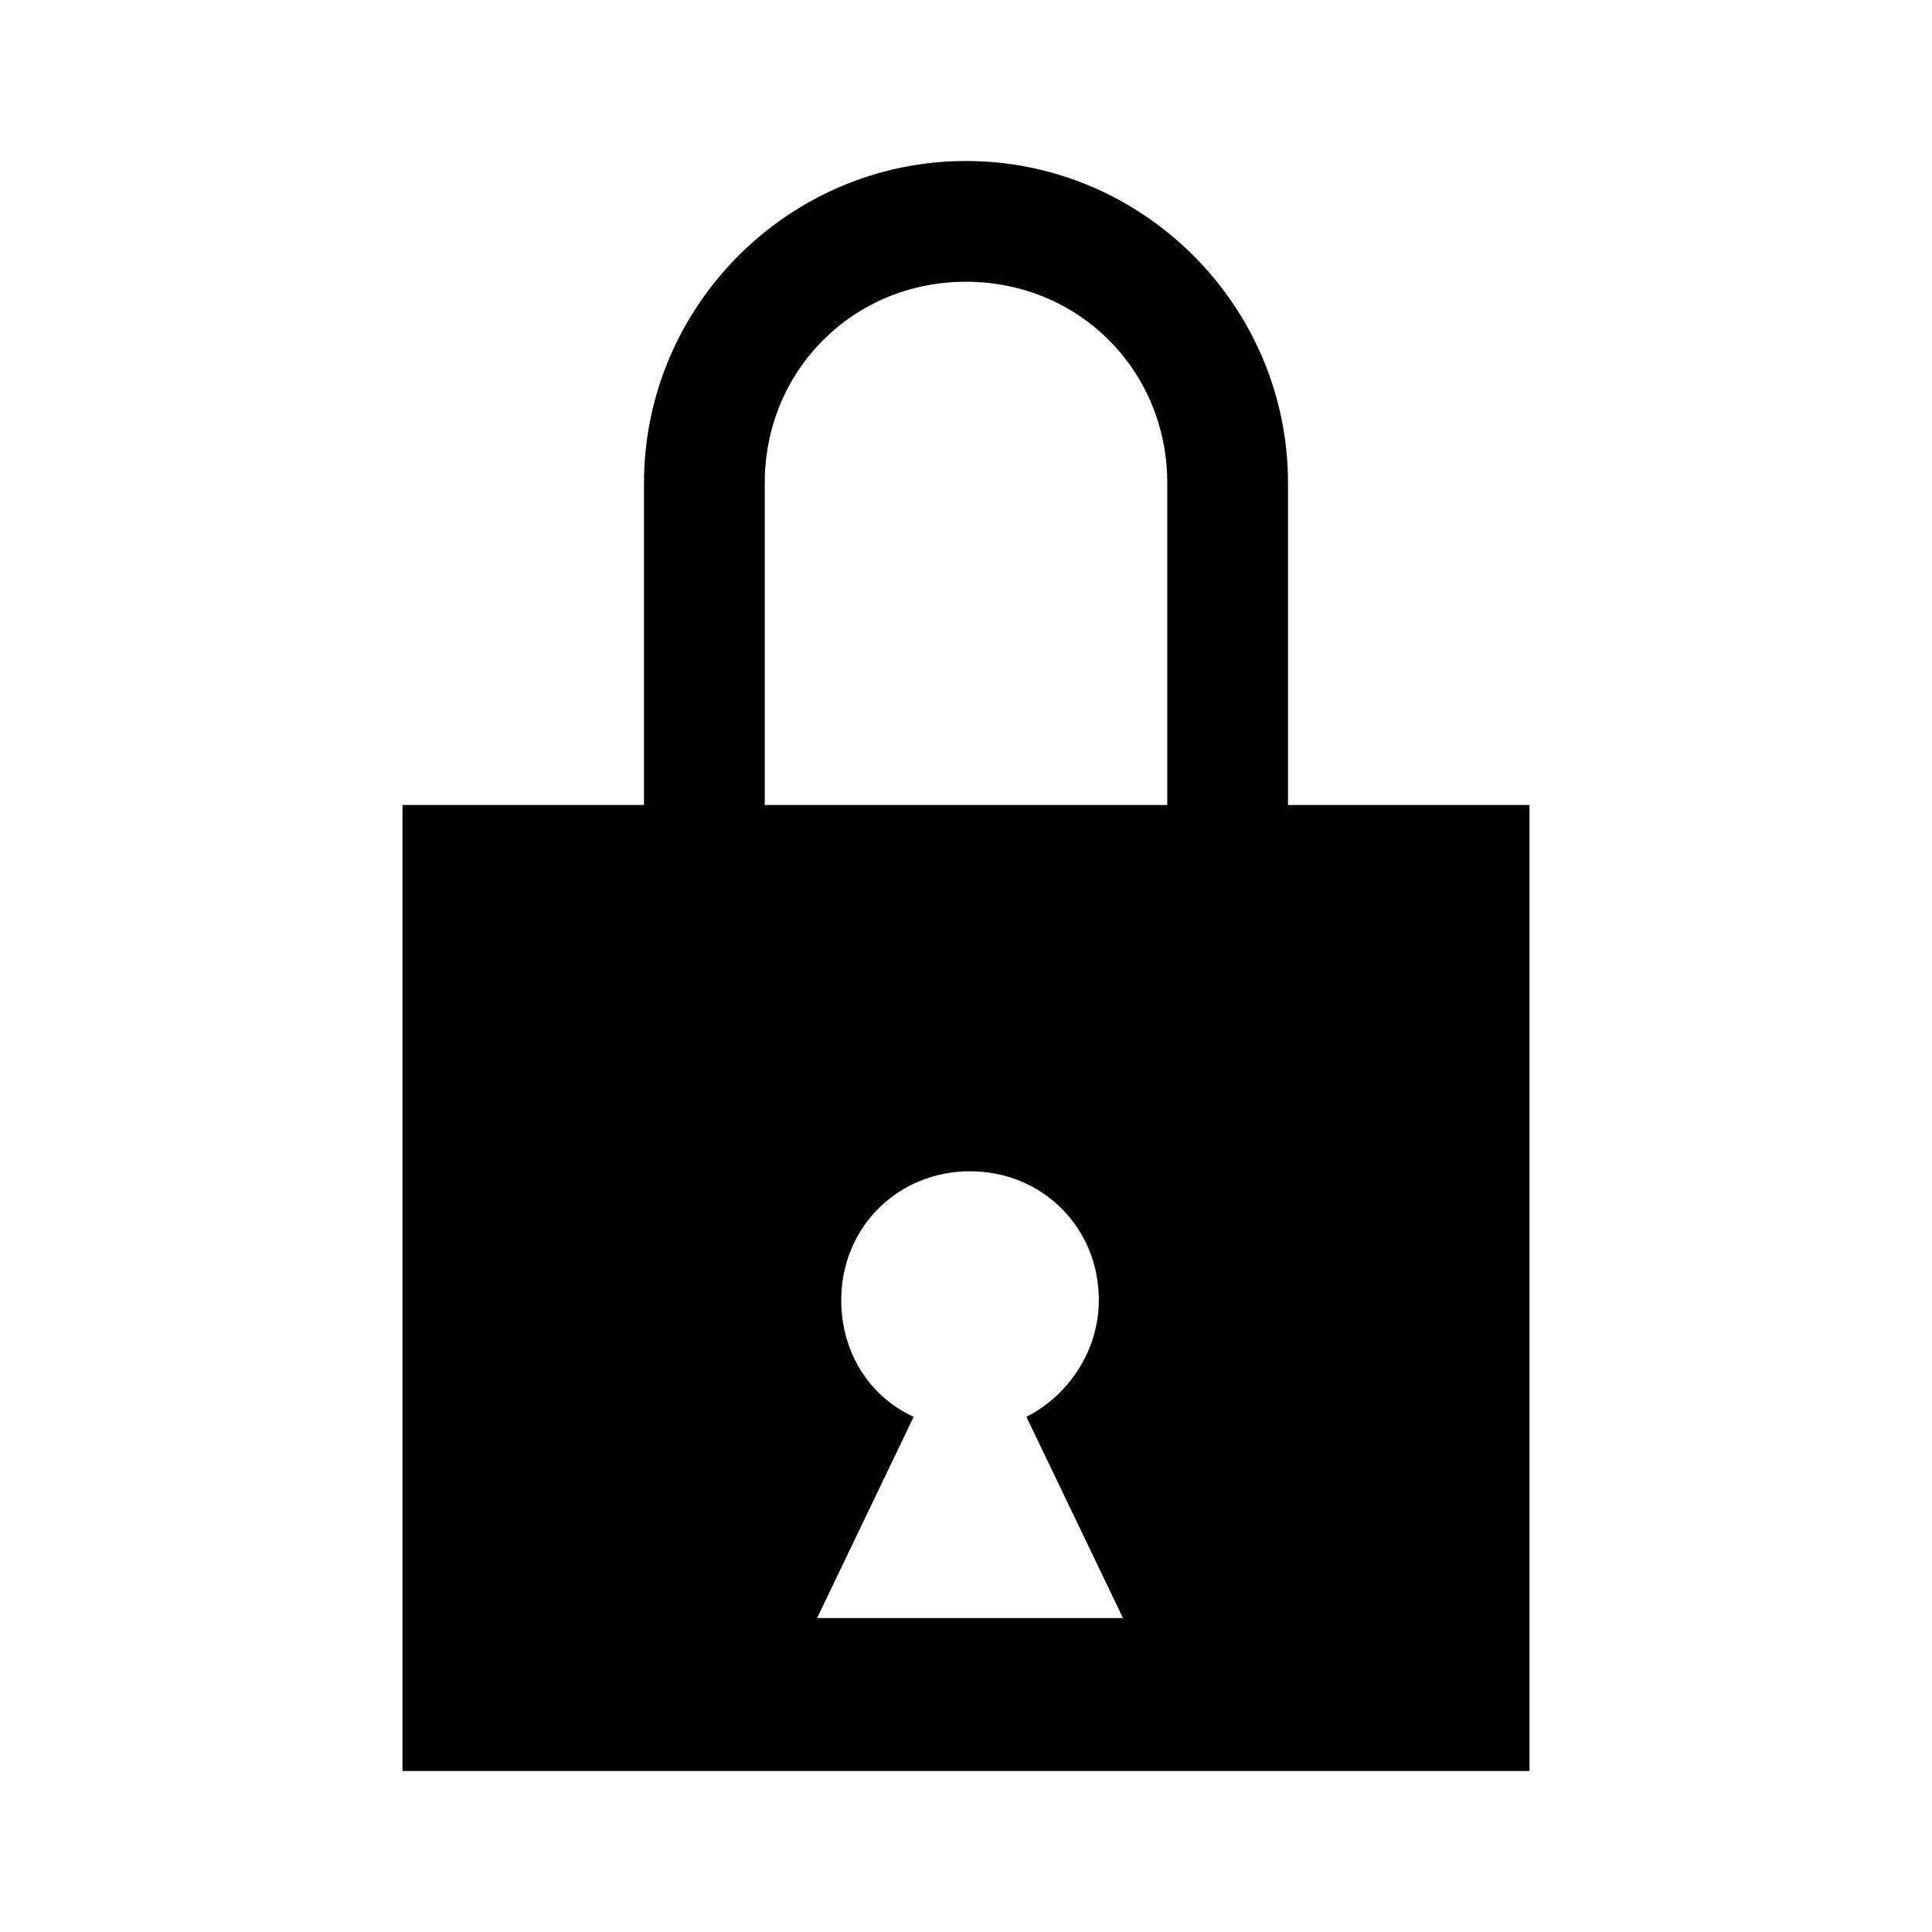 <?xml version="1.0" encoding="utf-8"?>
<!-- Generator: Adobe Illustrator 25.1.0, SVG Export Plug-In . SVG Version: 6.00 Build 0)  -->
<svg version="1.1" xmlns="http://www.w3.org/2000/svg" xmlns:xlink="http://www.w3.org/1999/xlink" x="0px" y="0px"
	 viewBox="0 0 48 48" style="enable-background:new 0 0 48 48;" xml:space="preserve">
<style type="text/css">
	.st0{fill:none;}
	.st1{clip-path:url(#SVGID_2_);}
	.st2{fill:none;stroke:#000000;stroke-width:0.25;stroke-miterlimit:10;}
	.st3{display:none;}
	.st4{display:inline;opacity:0.2;fill:none;stroke:#7C7C7C;stroke-miterlimit:10;}
	.st5{display:inline;opacity:0.4;}
	.st6{opacity:0.4;}
	.st7{clip-path:url(#SVGID_10_);fill:none;stroke:#7C7C7C;stroke-width:0.25;stroke-miterlimit:10;}
	.st8{clip-path:url(#SVGID_10_);}
	.st9{fill:#7C7C7C;}
	.st10{clip-path:url(#SVGID_12_);fill:none;stroke:#7C7C7C;stroke-width:0.25;stroke-miterlimit:10;}
	.st11{clip-path:url(#SVGID_12_);}
	.st12{clip-path:url(#SVGID_14_);fill:none;stroke:#7C7C7C;stroke-width:0.25;stroke-miterlimit:10;}
	.st13{clip-path:url(#SVGID_14_);}
	.st14{clip-path:url(#SVGID_16_);fill:none;stroke:#7C7C7C;stroke-width:0.25;stroke-miterlimit:10;}
	.st15{clip-path:url(#SVGID_16_);}
	.st16{clip-path:url(#SVGID_18_);fill:none;stroke:#7C7C7C;stroke-width:0.25;stroke-miterlimit:10;}
	.st17{clip-path:url(#SVGID_18_);}
	.st18{clip-path:url(#SVGID_20_);fill:none;stroke:#7C7C7C;stroke-width:0.25;stroke-miterlimit:10;}
	.st19{clip-path:url(#SVGID_20_);}
	.st20{clip-path:url(#SVGID_22_);fill:none;stroke:#7C7C7C;stroke-width:0.25;stroke-miterlimit:10;}
	.st21{clip-path:url(#SVGID_22_);}
	.st22{clip-path:url(#SVGID_24_);fill:none;stroke:#7C7C7C;stroke-width:0.25;stroke-miterlimit:10;}
	.st23{clip-path:url(#SVGID_24_);}
	.st24{clip-path:url(#SVGID_26_);fill:none;stroke:#7C7C7C;stroke-width:0.25;stroke-miterlimit:10;}
	.st25{clip-path:url(#SVGID_26_);}
	.st26{clip-path:url(#SVGID_28_);fill:none;stroke:#7C7C7C;stroke-width:0.25;stroke-miterlimit:10;}
	.st27{clip-path:url(#SVGID_28_);}
	.st28{clip-path:url(#SVGID_30_);fill:none;stroke:#7C7C7C;stroke-width:0.25;stroke-miterlimit:10;}
	.st29{clip-path:url(#SVGID_30_);}
	.st30{clip-path:url(#SVGID_32_);fill:none;stroke:#7C7C7C;stroke-width:0.25;stroke-miterlimit:10;}
	.st31{clip-path:url(#SVGID_32_);}
	.st32{clip-path:url(#SVGID_34_);fill:none;stroke:#7C7C7C;stroke-width:0.25;stroke-miterlimit:10;}
	.st33{clip-path:url(#SVGID_34_);}
	.st34{clip-path:url(#SVGID_36_);fill:none;stroke:#7C7C7C;stroke-width:0.25;stroke-miterlimit:10;}
	.st35{clip-path:url(#SVGID_36_);}
	.st36{clip-path:url(#SVGID_38_);fill:none;stroke:#7C7C7C;stroke-width:0.25;stroke-miterlimit:10;}
	.st37{clip-path:url(#SVGID_38_);}
	.st38{clip-path:url(#SVGID_40_);fill:none;stroke:#7C7C7C;stroke-width:0.25;stroke-miterlimit:10;}
	.st39{clip-path:url(#SVGID_40_);}
	.st40{clip-path:url(#SVGID_42_);fill:none;stroke:#7C7C7C;stroke-width:0.25;stroke-miterlimit:10;}
	.st41{clip-path:url(#SVGID_42_);}
	.st42{clip-path:url(#SVGID_44_);fill:none;stroke:#7C7C7C;stroke-width:0.25;stroke-miterlimit:10;}
	.st43{clip-path:url(#SVGID_44_);}
	.st44{clip-path:url(#SVGID_46_);fill:none;stroke:#7C7C7C;stroke-width:0.25;stroke-miterlimit:10;}
	.st45{clip-path:url(#SVGID_46_);}
	.st46{clip-path:url(#SVGID_48_);fill:none;stroke:#7C7C7C;stroke-width:0.25;stroke-miterlimit:10;}
	.st47{clip-path:url(#SVGID_48_);}
	.st48{clip-path:url(#SVGID_50_);fill:none;stroke:#7C7C7C;stroke-width:0.25;stroke-miterlimit:10;}
	.st49{clip-path:url(#SVGID_50_);}
	.st50{clip-path:url(#SVGID_52_);fill:none;stroke:#7C7C7C;stroke-width:0.25;stroke-miterlimit:10;}
	.st51{clip-path:url(#SVGID_52_);}
	.st52{clip-path:url(#SVGID_54_);fill:none;stroke:#7C7C7C;stroke-width:0.25;stroke-miterlimit:10;}
	.st53{clip-path:url(#SVGID_54_);}
	.st54{clip-path:url(#SVGID_56_);fill:none;stroke:#7C7C7C;stroke-width:0.25;stroke-miterlimit:10;}
	.st55{clip-path:url(#SVGID_56_);}
	.st56{clip-path:url(#SVGID_58_);fill:none;stroke:#7C7C7C;stroke-width:0.25;stroke-miterlimit:10;}
	.st57{clip-path:url(#SVGID_58_);}
	.st58{clip-path:url(#SVGID_60_);fill:none;stroke:#7C7C7C;stroke-width:0.25;stroke-miterlimit:10;}
	.st59{clip-path:url(#SVGID_60_);}
	.st60{clip-path:url(#SVGID_62_);fill:none;stroke:#7C7C7C;stroke-width:0.25;stroke-miterlimit:10;}
	.st61{clip-path:url(#SVGID_62_);}
	.st62{clip-path:url(#SVGID_64_);fill:none;stroke:#7C7C7C;stroke-width:0.25;stroke-miterlimit:10;}
	.st63{clip-path:url(#SVGID_64_);}
	.st64{clip-path:url(#SVGID_66_);fill:none;stroke:#7C7C7C;stroke-width:0.25;stroke-miterlimit:10;}
	.st65{clip-path:url(#SVGID_66_);}
	.st66{clip-path:url(#SVGID_68_);fill:none;stroke:#7C7C7C;stroke-width:0.25;stroke-miterlimit:10;}
	.st67{clip-path:url(#SVGID_68_);}
	.st68{clip-path:url(#SVGID_70_);fill:none;stroke:#7C7C7C;stroke-width:0.25;stroke-miterlimit:10;}
	.st69{clip-path:url(#SVGID_70_);}
	.st70{clip-path:url(#SVGID_72_);fill:none;stroke:#7C7C7C;stroke-width:0.25;stroke-miterlimit:10;}
	.st71{clip-path:url(#SVGID_72_);}
	.st72{clip-path:url(#SVGID_74_);fill:none;stroke:#7C7C7C;stroke-width:0.25;stroke-miterlimit:10;}
	.st73{clip-path:url(#SVGID_74_);}
	.st74{clip-path:url(#SVGID_76_);fill:none;stroke:#7C7C7C;stroke-width:0.25;stroke-miterlimit:10;}
	.st75{clip-path:url(#SVGID_76_);}
	.st76{clip-path:url(#SVGID_78_);fill:none;stroke:#7C7C7C;stroke-width:0.25;stroke-miterlimit:10;}
	.st77{clip-path:url(#SVGID_78_);}
	.st78{clip-path:url(#SVGID_80_);fill:none;stroke:#7C7C7C;stroke-width:0.25;stroke-miterlimit:10;}
	.st79{clip-path:url(#SVGID_80_);}
	.st80{clip-path:url(#SVGID_82_);fill:none;stroke:#7C7C7C;stroke-width:0.25;stroke-miterlimit:10;}
	.st81{clip-path:url(#SVGID_82_);}
	.st82{clip-path:url(#SVGID_84_);fill:none;stroke:#7C7C7C;stroke-width:0.25;stroke-miterlimit:10;}
	.st83{clip-path:url(#SVGID_84_);}
	.st84{clip-path:url(#SVGID_86_);fill:none;stroke:#7C7C7C;stroke-width:0.25;stroke-miterlimit:10;}
	.st85{clip-path:url(#SVGID_86_);}
	.st86{clip-path:url(#SVGID_88_);fill:none;stroke:#7C7C7C;stroke-width:0.25;stroke-miterlimit:10;}
	.st87{clip-path:url(#SVGID_88_);}
	.st88{clip-path:url(#SVGID_90_);fill:none;stroke:#7C7C7C;stroke-width:0.25;stroke-miterlimit:10;}
	.st89{clip-path:url(#SVGID_90_);}
	.st90{clip-path:url(#SVGID_92_);fill:none;stroke:#7C7C7C;stroke-width:0.25;stroke-miterlimit:10;}
	.st91{clip-path:url(#SVGID_92_);}
	.st92{clip-path:url(#SVGID_94_);fill:none;stroke:#7C7C7C;stroke-width:0.25;stroke-miterlimit:10;}
	.st93{clip-path:url(#SVGID_94_);}
	.st94{clip-path:url(#SVGID_96_);fill:none;stroke:#7C7C7C;stroke-width:0.25;stroke-miterlimit:10;}
	.st95{clip-path:url(#SVGID_96_);}
	.st96{clip-path:url(#SVGID_98_);fill:none;stroke:#7C7C7C;stroke-width:0.25;stroke-miterlimit:10;}
	.st97{clip-path:url(#SVGID_98_);}
	.st98{clip-path:url(#SVGID_100_);fill:none;stroke:#7C7C7C;stroke-width:0.25;stroke-miterlimit:10;}
	.st99{clip-path:url(#SVGID_100_);}
	.st100{clip-path:url(#SVGID_102_);fill:none;stroke:#7C7C7C;stroke-width:0.25;stroke-miterlimit:10;}
	.st101{clip-path:url(#SVGID_102_);}
	.st102{clip-path:url(#SVGID_104_);fill:none;stroke:#7C7C7C;stroke-width:0.25;stroke-miterlimit:10;}
	.st103{clip-path:url(#SVGID_104_);}
	.st104{clip-path:url(#SVGID_106_);fill:none;stroke:#7C7C7C;stroke-width:0.25;stroke-miterlimit:10;}
	.st105{clip-path:url(#SVGID_106_);}
	.st106{clip-path:url(#SVGID_108_);fill:none;stroke:#7C7C7C;stroke-width:0.25;stroke-miterlimit:10;}
	.st107{clip-path:url(#SVGID_108_);}
	.st108{clip-path:url(#SVGID_110_);fill:none;stroke:#7C7C7C;stroke-width:0.25;stroke-miterlimit:10;}
	.st109{clip-path:url(#SVGID_110_);}
	.st110{clip-path:url(#SVGID_112_);fill:none;stroke:#7C7C7C;stroke-width:0.25;stroke-miterlimit:10;}
	.st111{clip-path:url(#SVGID_112_);}
	.st112{clip-path:url(#SVGID_114_);fill:none;stroke:#7C7C7C;stroke-width:0.25;stroke-miterlimit:10;}
	.st113{clip-path:url(#SVGID_114_);}
	.st114{clip-path:url(#SVGID_116_);fill:none;stroke:#7C7C7C;stroke-width:0.25;stroke-miterlimit:10;}
	.st115{clip-path:url(#SVGID_116_);}
	.st116{clip-path:url(#SVGID_118_);fill:none;stroke:#7C7C7C;stroke-width:0.25;stroke-miterlimit:10;}
	.st117{clip-path:url(#SVGID_118_);}
	.st118{clip-path:url(#SVGID_120_);fill:none;stroke:#7C7C7C;stroke-width:0.25;stroke-miterlimit:10;}
	.st119{clip-path:url(#SVGID_120_);}
	.st120{clip-path:url(#SVGID_122_);fill:none;stroke:#7C7C7C;stroke-width:0.25;stroke-miterlimit:10;}
	.st121{clip-path:url(#SVGID_122_);}
	.st122{clip-path:url(#SVGID_124_);fill:none;stroke:#7C7C7C;stroke-width:0.25;stroke-miterlimit:10;}
	.st123{clip-path:url(#SVGID_124_);}
	.st124{clip-path:url(#SVGID_126_);fill:none;stroke:#7C7C7C;stroke-width:0.25;stroke-miterlimit:10;}
	.st125{clip-path:url(#SVGID_126_);}
	.st126{clip-path:url(#SVGID_128_);fill:none;stroke:#7C7C7C;stroke-width:0.25;stroke-miterlimit:10;}
	.st127{clip-path:url(#SVGID_128_);}
	.st128{clip-path:url(#SVGID_130_);fill:none;stroke:#7C7C7C;stroke-width:0.25;stroke-miterlimit:10;}
	.st129{clip-path:url(#SVGID_130_);}
	.st130{clip-path:url(#SVGID_132_);fill:none;stroke:#7C7C7C;stroke-width:0.25;stroke-miterlimit:10;}
	.st131{clip-path:url(#SVGID_132_);}
	.st132{clip-path:url(#SVGID_134_);fill:none;stroke:#7C7C7C;stroke-width:0.25;stroke-miterlimit:10;}
	.st133{clip-path:url(#SVGID_134_);}
	.st134{clip-path:url(#SVGID_136_);fill:none;stroke:#7C7C7C;stroke-width:0.25;stroke-miterlimit:10;}
	.st135{clip-path:url(#SVGID_136_);}
	.st136{clip-path:url(#SVGID_138_);fill:none;stroke:#7C7C7C;stroke-width:0.25;stroke-miterlimit:10;}
	.st137{clip-path:url(#SVGID_138_);}
	.st138{clip-path:url(#SVGID_140_);fill:none;stroke:#7C7C7C;stroke-width:0.25;stroke-miterlimit:10;}
	.st139{clip-path:url(#SVGID_140_);}
	.st140{clip-path:url(#SVGID_142_);fill:none;stroke:#7C7C7C;stroke-width:0.25;stroke-miterlimit:10;}
	.st141{clip-path:url(#SVGID_142_);}
	.st142{clip-path:url(#SVGID_144_);fill:none;stroke:#7C7C7C;stroke-width:0.25;stroke-miterlimit:10;}
	.st143{clip-path:url(#SVGID_144_);}
	.st144{clip-path:url(#SVGID_146_);fill:none;stroke:#7C7C7C;stroke-width:0.25;stroke-miterlimit:10;}
	.st145{clip-path:url(#SVGID_146_);}
	.st146{clip-path:url(#SVGID_148_);fill:none;stroke:#7C7C7C;stroke-width:0.25;stroke-miterlimit:10;}
	.st147{clip-path:url(#SVGID_148_);}
	.st148{clip-path:url(#SVGID_150_);fill:none;stroke:#7C7C7C;stroke-width:0.25;stroke-miterlimit:10;}
	.st149{clip-path:url(#SVGID_150_);}
	.st150{clip-path:url(#SVGID_152_);fill:none;stroke:#7C7C7C;stroke-width:0.25;stroke-miterlimit:10;}
	.st151{clip-path:url(#SVGID_152_);}
	.st152{clip-path:url(#SVGID_154_);fill:none;stroke:#7C7C7C;stroke-width:0.25;stroke-miterlimit:10;}
	.st153{clip-path:url(#SVGID_154_);}
	.st154{clip-path:url(#SVGID_156_);fill:none;stroke:#7C7C7C;stroke-width:0.25;stroke-miterlimit:10;}
	.st155{clip-path:url(#SVGID_156_);}
	.st156{clip-path:url(#SVGID_158_);fill:none;stroke:#7C7C7C;stroke-width:0.25;stroke-miterlimit:10;}
	.st157{clip-path:url(#SVGID_158_);}
	.st158{clip-path:url(#SVGID_160_);fill:none;stroke:#7C7C7C;stroke-width:0.25;stroke-miterlimit:10;}
	.st159{clip-path:url(#SVGID_160_);}
	.st160{clip-path:url(#SVGID_162_);fill:none;stroke:#7C7C7C;stroke-width:0.25;stroke-miterlimit:10;}
	.st161{clip-path:url(#SVGID_162_);}
	.st162{clip-path:url(#SVGID_164_);fill:none;stroke:#7C7C7C;stroke-width:0.25;stroke-miterlimit:10;}
	.st163{clip-path:url(#SVGID_164_);}
	.st164{clip-path:url(#SVGID_166_);fill:none;stroke:#7C7C7C;stroke-width:0.25;stroke-miterlimit:10;}
	.st165{clip-path:url(#SVGID_166_);}
	.st166{clip-path:url(#SVGID_168_);fill:none;stroke:#7C7C7C;stroke-width:0.25;stroke-miterlimit:10;}
	.st167{clip-path:url(#SVGID_168_);}
	.st168{clip-path:url(#SVGID_170_);fill:none;stroke:#7C7C7C;stroke-width:0.25;stroke-miterlimit:10;}
	.st169{clip-path:url(#SVGID_170_);}
	.st170{clip-path:url(#SVGID_172_);fill:none;stroke:#7C7C7C;stroke-width:0.25;stroke-miterlimit:10;}
	.st171{clip-path:url(#SVGID_172_);}
	.st172{clip-path:url(#SVGID_174_);fill:none;stroke:#7C7C7C;stroke-width:0.25;stroke-miterlimit:10;}
	.st173{clip-path:url(#SVGID_174_);}
	.st174{clip-path:url(#SVGID_176_);fill:none;stroke:#7C7C7C;stroke-width:0.25;stroke-miterlimit:10;}
	.st175{clip-path:url(#SVGID_176_);}
	.st176{clip-path:url(#SVGID_178_);fill:none;stroke:#7C7C7C;stroke-width:0.25;stroke-miterlimit:10;}
	.st177{clip-path:url(#SVGID_178_);}
	.st178{clip-path:url(#SVGID_180_);fill:none;stroke:#7C7C7C;stroke-width:0.25;stroke-miterlimit:10;}
	.st179{clip-path:url(#SVGID_180_);}
	.st180{clip-path:url(#SVGID_182_);fill:none;stroke:#7C7C7C;stroke-width:0.25;stroke-miterlimit:10;}
	.st181{clip-path:url(#SVGID_182_);}
	.st182{clip-path:url(#SVGID_184_);fill:none;stroke:#7C7C7C;stroke-width:0.25;stroke-miterlimit:10;}
	.st183{clip-path:url(#SVGID_184_);}
	.st184{clip-path:url(#SVGID_186_);fill:none;stroke:#7C7C7C;stroke-width:0.25;stroke-miterlimit:10;}
	.st185{clip-path:url(#SVGID_186_);}
	.st186{clip-path:url(#SVGID_188_);fill:none;stroke:#7C7C7C;stroke-width:0.25;stroke-miterlimit:10;}
	.st187{clip-path:url(#SVGID_188_);}
	.st188{clip-path:url(#SVGID_190_);fill:none;stroke:#7C7C7C;stroke-width:0.25;stroke-miterlimit:10;}
	.st189{clip-path:url(#SVGID_190_);}
	.st190{clip-path:url(#SVGID_192_);fill:none;stroke:#7C7C7C;stroke-width:0.25;stroke-miterlimit:10;}
	.st191{clip-path:url(#SVGID_192_);}
	.st192{clip-path:url(#SVGID_194_);fill:none;stroke:#7C7C7C;stroke-width:0.25;stroke-miterlimit:10;}
	.st193{clip-path:url(#SVGID_194_);}
	.st194{clip-path:url(#SVGID_196_);fill:none;stroke:#7C7C7C;stroke-width:0.25;stroke-miterlimit:10;}
	.st195{clip-path:url(#SVGID_196_);}
	.st196{clip-path:url(#SVGID_198_);fill:none;stroke:#7C7C7C;stroke-width:0.25;stroke-miterlimit:10;}
	.st197{clip-path:url(#SVGID_198_);}
	.st198{clip-path:url(#SVGID_200_);fill:none;stroke:#7C7C7C;stroke-width:0.25;stroke-miterlimit:10;}
	.st199{clip-path:url(#SVGID_200_);}
	.st200{clip-path:url(#SVGID_202_);fill:none;stroke:#7C7C7C;stroke-width:0.25;stroke-miterlimit:10;}
	.st201{clip-path:url(#SVGID_202_);}
	.st202{clip-path:url(#SVGID_204_);fill:none;stroke:#7C7C7C;stroke-width:0.25;stroke-miterlimit:10;}
	.st203{clip-path:url(#SVGID_204_);}
	.st204{clip-path:url(#SVGID_206_);fill:none;stroke:#7C7C7C;stroke-width:0.25;stroke-miterlimit:10;}
	.st205{clip-path:url(#SVGID_206_);}
	.st206{clip-path:url(#SVGID_208_);fill:none;stroke:#7C7C7C;stroke-width:0.25;stroke-miterlimit:10;}
	.st207{clip-path:url(#SVGID_208_);}
	.st208{clip-path:url(#SVGID_210_);fill:none;stroke:#7C7C7C;stroke-width:0.25;stroke-miterlimit:10;}
	.st209{clip-path:url(#SVGID_210_);}
	.st210{clip-path:url(#SVGID_212_);fill:none;stroke:#7C7C7C;stroke-width:0.25;stroke-miterlimit:10;}
	.st211{clip-path:url(#SVGID_212_);}
	.st212{clip-path:url(#SVGID_214_);fill:none;stroke:#7C7C7C;stroke-width:0.25;stroke-miterlimit:10;}
	.st213{clip-path:url(#SVGID_214_);}
	.st214{clip-path:url(#SVGID_216_);fill:none;stroke:#7C7C7C;stroke-width:0.25;stroke-miterlimit:10;}
	.st215{clip-path:url(#SVGID_216_);}
	.st216{clip-path:url(#SVGID_218_);fill:none;stroke:#7C7C7C;stroke-width:0.25;stroke-miterlimit:10;}
	.st217{clip-path:url(#SVGID_218_);}
	.st218{clip-path:url(#SVGID_220_);fill:none;stroke:#7C7C7C;stroke-width:0.25;stroke-miterlimit:10;}
	.st219{clip-path:url(#SVGID_220_);}
	.st220{clip-path:url(#SVGID_222_);fill:none;stroke:#7C7C7C;stroke-width:0.25;stroke-miterlimit:10;}
	.st221{clip-path:url(#SVGID_222_);}
	.st222{clip-path:url(#SVGID_224_);fill:none;stroke:#7C7C7C;stroke-width:0.25;stroke-miterlimit:10;}
	.st223{clip-path:url(#SVGID_224_);}
	.st224{clip-path:url(#SVGID_226_);fill:none;stroke:#7C7C7C;stroke-width:0.25;stroke-miterlimit:10;}
	.st225{clip-path:url(#SVGID_226_);}
	.st226{clip-path:url(#SVGID_228_);fill:none;stroke:#7C7C7C;stroke-width:0.25;stroke-miterlimit:10;}
	.st227{clip-path:url(#SVGID_228_);}
	.st228{clip-path:url(#SVGID_230_);fill:none;stroke:#7C7C7C;stroke-width:0.25;stroke-miterlimit:10;}
	.st229{clip-path:url(#SVGID_230_);}
	.st230{clip-path:url(#SVGID_232_);fill:none;stroke:#7C7C7C;stroke-width:0.25;stroke-miterlimit:10;}
	.st231{clip-path:url(#SVGID_232_);}
	.st232{clip-path:url(#SVGID_234_);fill:none;stroke:#7C7C7C;stroke-width:0.25;stroke-miterlimit:10;}
	.st233{clip-path:url(#SVGID_234_);}
	.st234{clip-path:url(#SVGID_236_);fill:none;stroke:#7C7C7C;stroke-width:0.25;stroke-miterlimit:10;}
	.st235{clip-path:url(#SVGID_236_);}
	.st236{clip-path:url(#SVGID_238_);fill:none;stroke:#7C7C7C;stroke-width:0.25;stroke-miterlimit:10;}
	.st237{clip-path:url(#SVGID_238_);}
	.st238{clip-path:url(#SVGID_240_);fill:none;stroke:#7C7C7C;stroke-width:0.25;stroke-miterlimit:10;}
	.st239{clip-path:url(#SVGID_240_);}
	.st240{clip-path:url(#SVGID_242_);fill:none;stroke:#7C7C7C;stroke-width:0.25;stroke-miterlimit:10;}
	.st241{clip-path:url(#SVGID_242_);}
	.st242{clip-path:url(#SVGID_244_);fill:none;stroke:#7C7C7C;stroke-width:0.25;stroke-miterlimit:10;}
	.st243{clip-path:url(#SVGID_244_);}
	.st244{clip-path:url(#SVGID_246_);fill:none;stroke:#7C7C7C;stroke-width:0.25;stroke-miterlimit:10;}
	.st245{clip-path:url(#SVGID_246_);}
	.st246{clip-path:url(#SVGID_248_);fill:none;stroke:#7C7C7C;stroke-width:0.25;stroke-miterlimit:10;}
	.st247{clip-path:url(#SVGID_248_);}
	.st248{clip-path:url(#SVGID_250_);fill:none;stroke:#7C7C7C;stroke-width:0.25;stroke-miterlimit:10;}
	.st249{clip-path:url(#SVGID_250_);}
	.st250{clip-path:url(#SVGID_252_);fill:none;stroke:#7C7C7C;stroke-width:0.25;stroke-miterlimit:10;}
	.st251{clip-path:url(#SVGID_252_);}
	.st252{clip-path:url(#SVGID_254_);fill:none;stroke:#7C7C7C;stroke-width:0.25;stroke-miterlimit:10;}
	.st253{clip-path:url(#SVGID_254_);}
	.st254{clip-path:url(#SVGID_256_);fill:none;stroke:#7C7C7C;stroke-width:0.25;stroke-miterlimit:10;}
	.st255{clip-path:url(#SVGID_256_);}
	.st256{clip-path:url(#SVGID_258_);fill:none;stroke:#7C7C7C;stroke-width:0.25;stroke-miterlimit:10;}
	.st257{clip-path:url(#SVGID_258_);}
	.st258{clip-path:url(#SVGID_260_);fill:none;stroke:#7C7C7C;stroke-width:0.25;stroke-miterlimit:10;}
	.st259{clip-path:url(#SVGID_260_);}
	.st260{clip-path:url(#SVGID_262_);fill:none;stroke:#7C7C7C;stroke-width:0.25;stroke-miterlimit:10;}
	.st261{clip-path:url(#SVGID_262_);}
	.st262{clip-path:url(#SVGID_264_);fill:none;stroke:#7C7C7C;stroke-width:0.25;stroke-miterlimit:10;}
	.st263{clip-path:url(#SVGID_264_);}
	.st264{fill:#FFFFFF;}
	.st265{clip-path:url(#SVGID_266_);fill:none;stroke:#7C7C7C;stroke-width:0.25;stroke-miterlimit:10;}
	.st266{clip-path:url(#SVGID_266_);}
	.st267{clip-path:url(#SVGID_268_);fill:none;stroke:#7C7C7C;stroke-width:0.25;stroke-miterlimit:10;}
	.st268{clip-path:url(#SVGID_268_);}
	.st269{clip-path:url(#SVGID_270_);fill:none;stroke:#7C7C7C;stroke-width:0.25;stroke-miterlimit:10;}
	.st270{clip-path:url(#SVGID_270_);}
	.st271{clip-path:url(#SVGID_272_);fill:none;stroke:#7C7C7C;stroke-width:0.25;stroke-miterlimit:10;}
	.st272{clip-path:url(#SVGID_272_);}
	.st273{clip-path:url(#SVGID_274_);fill:none;stroke:#7C7C7C;stroke-width:0.25;stroke-miterlimit:10;}
	.st274{clip-path:url(#SVGID_274_);}
	.st275{clip-path:url(#SVGID_276_);fill:none;stroke:#7C7C7C;stroke-width:0.25;stroke-miterlimit:10;}
	.st276{clip-path:url(#SVGID_276_);}
	.st277{clip-path:url(#SVGID_278_);fill:none;stroke:#7C7C7C;stroke-width:0.25;stroke-miterlimit:10;}
	.st278{clip-path:url(#SVGID_278_);}
	.st279{clip-path:url(#SVGID_280_);fill:none;stroke:#7C7C7C;stroke-width:0.25;stroke-miterlimit:10;}
	.st280{clip-path:url(#SVGID_280_);}
	.st281{clip-path:url(#SVGID_282_);fill:none;stroke:#7C7C7C;stroke-width:0.25;stroke-miterlimit:10;}
	.st282{clip-path:url(#SVGID_282_);}
	.st283{clip-path:url(#SVGID_284_);fill:none;stroke:#7C7C7C;stroke-width:0.25;stroke-miterlimit:10;}
	.st284{clip-path:url(#SVGID_284_);}
	.st285{clip-path:url(#SVGID_286_);fill:none;stroke:#7C7C7C;stroke-width:0.25;stroke-miterlimit:10;}
	.st286{clip-path:url(#SVGID_286_);}
	.st287{clip-path:url(#SVGID_288_);fill:none;stroke:#7C7C7C;stroke-width:0.25;stroke-miterlimit:10;}
	.st288{clip-path:url(#SVGID_288_);}
	.st289{clip-path:url(#SVGID_290_);fill:none;stroke:#7C7C7C;stroke-width:0.25;stroke-miterlimit:10;}
	.st290{clip-path:url(#SVGID_290_);}
	.st291{clip-path:url(#SVGID_292_);fill:none;stroke:#7C7C7C;stroke-width:0.25;stroke-miterlimit:10;}
	.st292{clip-path:url(#SVGID_292_);}
	.st293{clip-path:url(#SVGID_294_);fill:none;stroke:#7C7C7C;stroke-width:0.25;stroke-miterlimit:10;}
	.st294{clip-path:url(#SVGID_294_);}
	.st295{clip-path:url(#SVGID_296_);fill:none;stroke:#7C7C7C;stroke-width:0.25;stroke-miterlimit:10;}
	.st296{clip-path:url(#SVGID_296_);}
	.st297{clip-path:url(#SVGID_298_);fill:none;stroke:#7C7C7C;stroke-width:0.25;stroke-miterlimit:10;}
	.st298{clip-path:url(#SVGID_298_);}
	.st299{clip-path:url(#SVGID_300_);fill:none;stroke:#7C7C7C;stroke-width:0.25;stroke-miterlimit:10;}
	.st300{clip-path:url(#SVGID_300_);}
	.st301{clip-path:url(#SVGID_302_);fill:none;stroke:#7C7C7C;stroke-width:0.25;stroke-miterlimit:10;}
	.st302{clip-path:url(#SVGID_302_);}
	.st303{clip-path:url(#SVGID_304_);fill:none;stroke:#7C7C7C;stroke-width:0.25;stroke-miterlimit:10;}
	.st304{clip-path:url(#SVGID_304_);}
	.st305{clip-path:url(#SVGID_306_);fill:none;stroke:#7C7C7C;stroke-width:0.25;stroke-miterlimit:10;}
	.st306{clip-path:url(#SVGID_306_);}
	.st307{clip-path:url(#SVGID_308_);fill:none;stroke:#7C7C7C;stroke-width:0.25;stroke-miterlimit:10;}
	.st308{clip-path:url(#SVGID_308_);}
	.st309{clip-path:url(#SVGID_310_);fill:none;stroke:#7C7C7C;stroke-width:0.25;stroke-miterlimit:10;}
	.st310{clip-path:url(#SVGID_310_);}
	.st311{clip-path:url(#SVGID_312_);fill:none;stroke:#7C7C7C;stroke-width:0.25;stroke-miterlimit:10;}
	.st312{clip-path:url(#SVGID_312_);}
	.st313{clip-path:url(#SVGID_314_);fill:none;stroke:#7C7C7C;stroke-width:0.25;stroke-miterlimit:10;}
	.st314{clip-path:url(#SVGID_314_);}
	.st315{clip-path:url(#SVGID_316_);fill:none;stroke:#7C7C7C;stroke-width:0.25;stroke-miterlimit:10;}
	.st316{clip-path:url(#SVGID_316_);}
	.st317{clip-path:url(#SVGID_318_);fill:none;stroke:#7C7C7C;stroke-width:0.25;stroke-miterlimit:10;}
	.st318{clip-path:url(#SVGID_318_);}
	.st319{clip-path:url(#SVGID_320_);fill:none;stroke:#7C7C7C;stroke-width:0.25;stroke-miterlimit:10;}
	.st320{clip-path:url(#SVGID_320_);}
	.st321{clip-path:url(#SVGID_322_);fill:none;stroke:#7C7C7C;stroke-width:0.25;stroke-miterlimit:10;}
	.st322{clip-path:url(#SVGID_322_);}
	.st323{clip-path:url(#SVGID_324_);fill:none;stroke:#7C7C7C;stroke-width:0.25;stroke-miterlimit:10;}
	.st324{clip-path:url(#SVGID_324_);}
	.st325{clip-path:url(#SVGID_326_);fill:none;stroke:#7C7C7C;stroke-width:0.25;stroke-miterlimit:10;}
	.st326{clip-path:url(#SVGID_326_);}
	.st327{clip-path:url(#SVGID_328_);fill:none;stroke:#7C7C7C;stroke-width:0.25;stroke-miterlimit:10;}
	.st328{clip-path:url(#SVGID_328_);}
	.st329{enable-background:new    ;}
	.st330{clip-path:url(#SVGID_330_);}
	.st331{clip-path:url(#SVGID_332_);}
	.st332{clip-path:url(#SVGID_334_);}
	.st333{clip-path:url(#SVGID_336_);}
	.st334{clip-path:url(#SVGID_338_);}
	.st335{clip-path:url(#SVGID_340_);}
	.st336{clip-path:url(#SVGID_342_);}
	.st337{clip-path:url(#SVGID_344_);}
	.st338{clip-path:url(#SVGID_346_);}
	.st339{clip-path:url(#SVGID_348_);}
</style>
<symbol  id="material_x5F_system_x5F_icon_x5F_border" viewBox="0 -48 48 48">
	<rect y="-48" class="st0" width="48" height="48"/>
</symbol>
<symbol  id="material_x5F_system_x5F_icon_x5F_grid" viewBox="0 -48 48 48">
	<g>
		<defs>
			<rect id="SVGID_1_" x="0" y="-48" width="48" height="48"/>
		</defs>
		<clipPath id="SVGID_2_">
			<use xlink:href="#SVGID_1_"  style="overflow:visible;"/>
		</clipPath>
		<g class="st1">
			<g>
				<line class="st2" x1="2" y1="-48" x2="2" y2="0"/>
				<line class="st2" x1="4" y1="-48" x2="4" y2="0"/>
				<line class="st2" x1="6" y1="-48" x2="6" y2="0"/>
				<line class="st2" x1="8" y1="-48" x2="8" y2="0"/>
				<line class="st2" x1="10" y1="-48" x2="10" y2="0"/>
				<line class="st2" x1="12" y1="-48" x2="12" y2="0"/>
				<line class="st2" x1="14" y1="-48" x2="14" y2="0"/>
				<line class="st2" x1="16" y1="-48" x2="16" y2="0"/>
				<line class="st2" x1="18" y1="-48" x2="18" y2="0"/>
				<line class="st2" x1="20" y1="-48" x2="20" y2="0"/>
				<line class="st2" x1="22" y1="-48" x2="22" y2="0"/>
				<line class="st2" x1="24" y1="-48" x2="24" y2="0"/>
				<line class="st2" x1="26" y1="-48" x2="26" y2="0"/>
				<line class="st2" x1="28" y1="-48" x2="28" y2="0"/>
				<line class="st2" x1="30" y1="-48" x2="30" y2="0"/>
				<line class="st2" x1="32" y1="-48" x2="32" y2="0"/>
				<line class="st2" x1="34" y1="-48" x2="34" y2="0"/>
				<line class="st2" x1="36" y1="-48" x2="36" y2="0"/>
				<line class="st2" x1="38" y1="-48" x2="38" y2="0"/>
				<line class="st2" x1="40" y1="-48" x2="40" y2="0"/>
				<line class="st2" x1="42" y1="-48" x2="42" y2="0"/>
				<line class="st2" x1="44" y1="-48" x2="44" y2="0"/>
				<line class="st2" x1="46" y1="-48" x2="46" y2="0"/>
			</g>
			<g>
				<line class="st2" x1="0" y1="-2" x2="48" y2="-2"/>
				<line class="st2" x1="0" y1="-4" x2="48" y2="-4"/>
				<line class="st2" x1="0" y1="-6" x2="48" y2="-6"/>
				<line class="st2" x1="0" y1="-8" x2="48" y2="-8"/>
				<line class="st2" x1="0" y1="-10" x2="48" y2="-10"/>
				<line class="st2" x1="0" y1="-12" x2="48" y2="-12"/>
				<line class="st2" x1="0" y1="-14" x2="48" y2="-14"/>
				<line class="st2" x1="0" y1="-16" x2="48" y2="-16"/>
				<line class="st2" x1="0" y1="-18" x2="48" y2="-18"/>
				<line class="st2" x1="0" y1="-20" x2="48" y2="-20"/>
				<line class="st2" x1="0" y1="-22" x2="48" y2="-22"/>
				<line class="st2" x1="0" y1="-24" x2="48" y2="-24"/>
				<line class="st2" x1="0" y1="-26" x2="48" y2="-26"/>
				<line class="st2" x1="0" y1="-28" x2="48" y2="-28"/>
				<line class="st2" x1="0" y1="-30" x2="48" y2="-30"/>
				<line class="st2" x1="0" y1="-32" x2="48" y2="-32"/>
				<line class="st2" x1="0" y1="-34" x2="48" y2="-34"/>
				<line class="st2" x1="0" y1="-36" x2="48" y2="-36"/>
				<line class="st2" x1="0" y1="-38" x2="48" y2="-38"/>
				<line class="st2" x1="0" y1="-40" x2="48" y2="-40"/>
				<line class="st2" x1="0" y1="-42" x2="48" y2="-42"/>
				<line class="st2" x1="0" y1="-44" x2="48" y2="-44"/>
				<line class="st2" x1="0" y1="-46" x2="48" y2="-46"/>
			</g>
			<g>
				<path d="M47.8-0.3v-47.5H0.3v47.5H47.8 M48,0H0v-48h48V0L48,0z"/>
			</g>
		</g>
	</g>
</symbol>
<g id="Layer_1">
	<g id="material_x5F_system_x5F_icon_x5F_keylines">
	</g>
	<g class="st3">
		<circle id="circle_111_" class="st4" cx="24" cy="24" r="20"/>
		
			<use xlink:href="#material_x5F_system_x5F_icon_x5F_grid"  width="48" height="48" id="XMLID_330_" x="0" y="-48" transform="matrix(1 0 0 -1 2.134377e-04 5.537312e-04)" style="display:inline;overflow:visible;opacity:0.15;"/>
		<g class="st5">
			<defs>
				<rect id="SVGID_159_" y="0" class="st6" width="48" height="48"/>
			</defs>
			<clipPath id="SVGID_10_">
				<use xlink:href="#SVGID_159_"  style="overflow:visible;"/>
			</clipPath>
			<line class="st7" x1="24" y1="0" x2="24" y2="48"/>
			<line class="st7" x1="48" y1="24" x2="0" y2="24"/>
			<line class="st7" x1="48" y1="16" x2="0" y2="16"/>
			<line class="st7" x1="48" y1="32" x2="0" y2="32"/>
			<line class="st7" x1="32" y1="48" x2="32" y2="0"/>
			<line class="st7" x1="16" y1="48" x2="16" y2="0"/>
			<line class="st7" x1="47.8" y1="0.3" x2="0.3" y2="47.8"/>
			<line class="st7" x1="0.3" y1="0.3" x2="47.8" y2="47.8"/>
			<path class="st7" d="M24,14c-5.5,0-10,4.5-10,10c0,5.5,4.5,10,10,10c5.5,0,10-4.5,10-10C34,18.5,29.5,14,24,14z"/>
			<path class="st7" d="M24,4C12.9,4,4,12.9,4,24c0,11.1,8.9,20,20,20c11.1,0,20-8.9,20-20C44,12.9,35.1,4,24,4z"/>
			<path class="st7" d="M38,6H10c-2.2,0-4,1.8-4,4v28c0,2.2,1.8,4,4,4h28c2.2,0,4-1.8,4-4V10C42,7.8,40.2,6,38,6z"/>
			<path class="st7" d="M40,8H8c-2.2,0-4,1.8-4,4v24c0,2.2,1.8,4,4,4h32c2.2,0,4-1.8,4-4l0-24C44,9.8,42.2,8,40,8z"/>
			<path class="st7" d="M40,40V8c0-2.2-1.8-4-4-4H12C9.8,4,8,5.8,8,8v32c0,2.2,1.8,4,4,4h24C38.2,44,40,42.2,40,40z"/>
			<g class="st8">
				<path class="st9" d="M47.8,0.3v47.5H0.3V0.3H47.8 M48,0H0v48h48V0L48,0z"/>
			</g>
			<use xlink:href="#SVGID_159_"  style="overflow:visible;fill:none;stroke:#7C7C7C;stroke-miterlimit:10;"/>
		</g>
		
			<use xlink:href="#material_x5F_system_x5F_icon_x5F_border"  width="48" height="48" id="XMLID_329_" y="-48" transform="matrix(1 0 0 -1 2.279358e-04 7.904861e-05)" style="display:inline;overflow:visible;"/>
		
			<use xlink:href="#material_x5F_system_x5F_icon_x5F_grid"  width="48" height="48" id="XMLID_328_" x="0" y="-48" transform="matrix(1 0 0 -1 2.279358e-04 7.904861e-05)" style="display:inline;overflow:visible;opacity:0.15;"/>
	</g>
	<g>
		<path d="M32,20v-8c0-4.4-3.6-8-8-8s-8,3.6-8,8v8h-6v24h28V20H32z M19,12c0-2.8,2.2-5,5-5s5,2.2,5,5v8H19V12z M20.3,40.2l2.4-5
			c-1.1-0.5-1.8-1.6-1.8-2.9c0-1.8,1.4-3.2,3.2-3.2c1.8,0,3.2,1.4,3.2,3.2c0,1.3-0.8,2.4-1.8,2.9l2.4,5H20.3z"/>
	</g>
</g>
<g id="Layer_3">
</g>
</svg>
